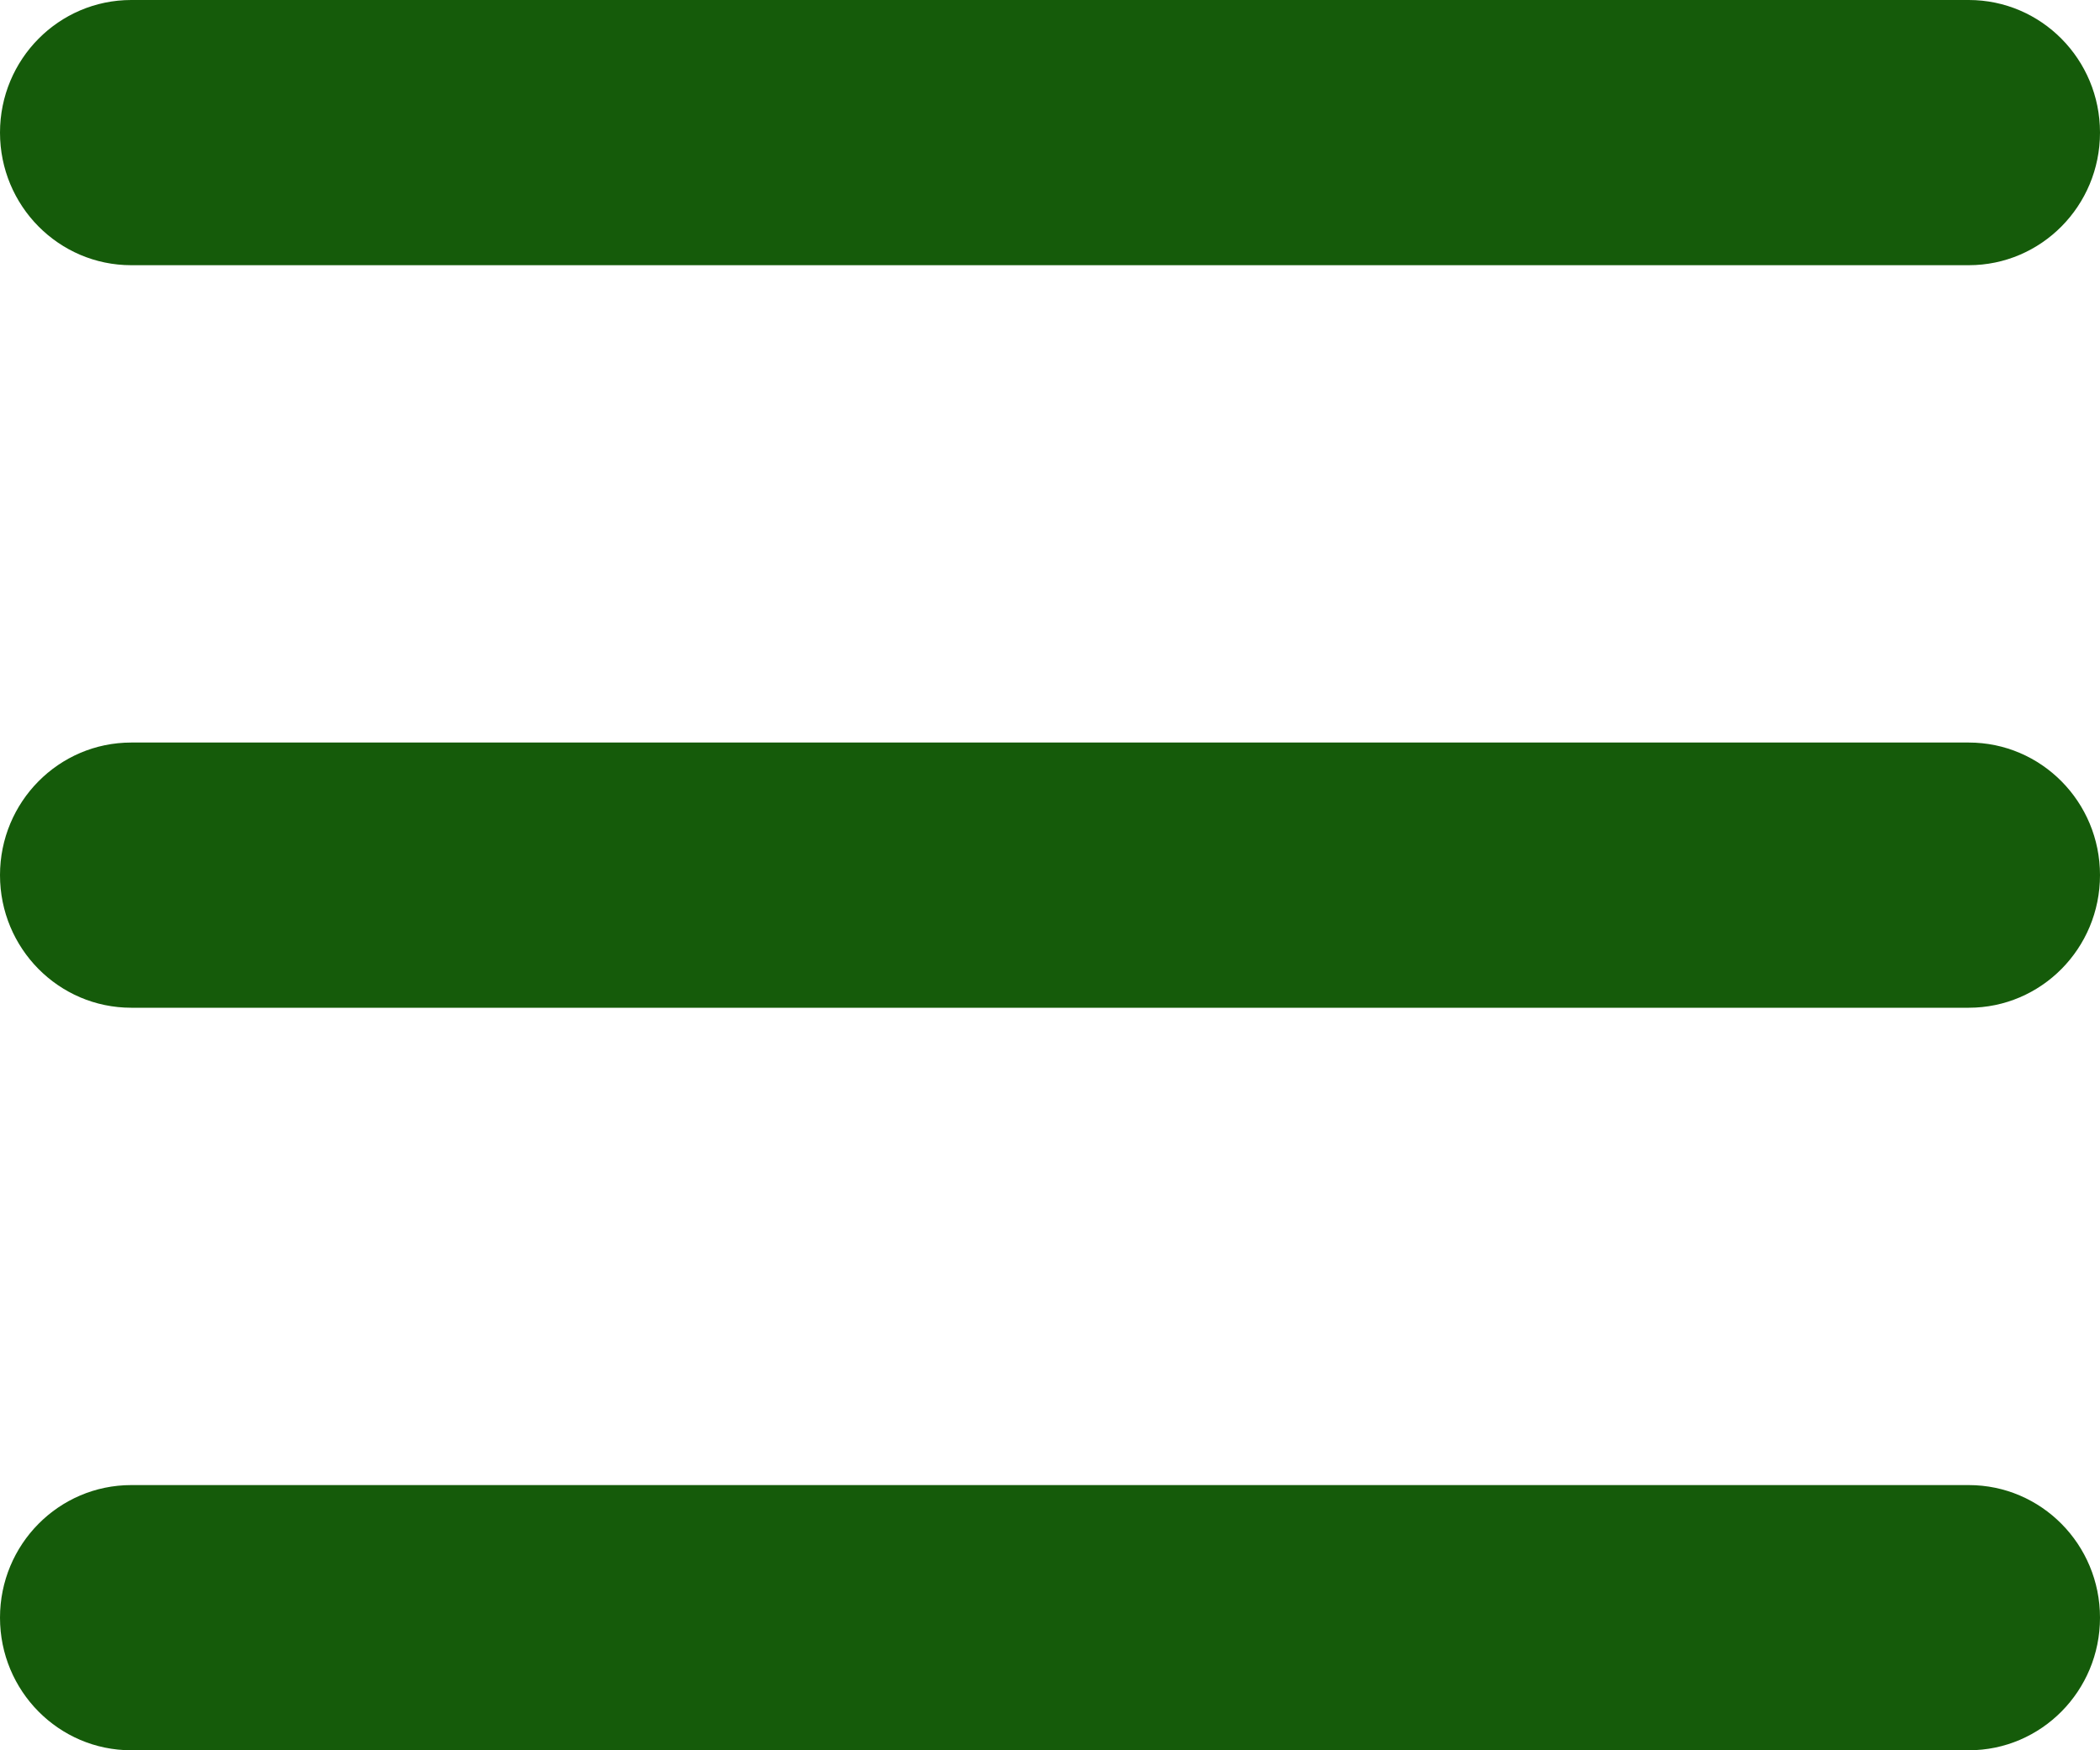 <svg width="30" height="25" viewBox="0 0 30 25" fill="none" xmlns="http://www.w3.org/2000/svg">
<path d="M0 1.894C0 0.848 0.839 0 1.875 0H28.125C29.161 0 30 0.848 30 1.894C30 2.94 29.161 3.788 28.125 3.788H1.875C0.839 3.788 0 2.94 0 1.894Z" fill="#155B0A"/>
<path d="M0 12.5C0 11.454 0.839 10.606 1.875 10.606H28.125C29.161 10.606 30 11.454 30 12.5C30 13.546 29.161 14.394 28.125 14.394H1.875C0.839 14.394 0 13.546 0 12.5Z" fill="#155B0A"/>
<path d="M1.875 21.212C0.839 21.212 0 22.06 0 23.106C0 24.152 0.839 25 1.875 25H28.125C29.161 25 30 24.152 30 23.106C30 22.06 29.161 21.212 28.125 21.212H1.875Z" fill="#155B0A"/>
</svg>
